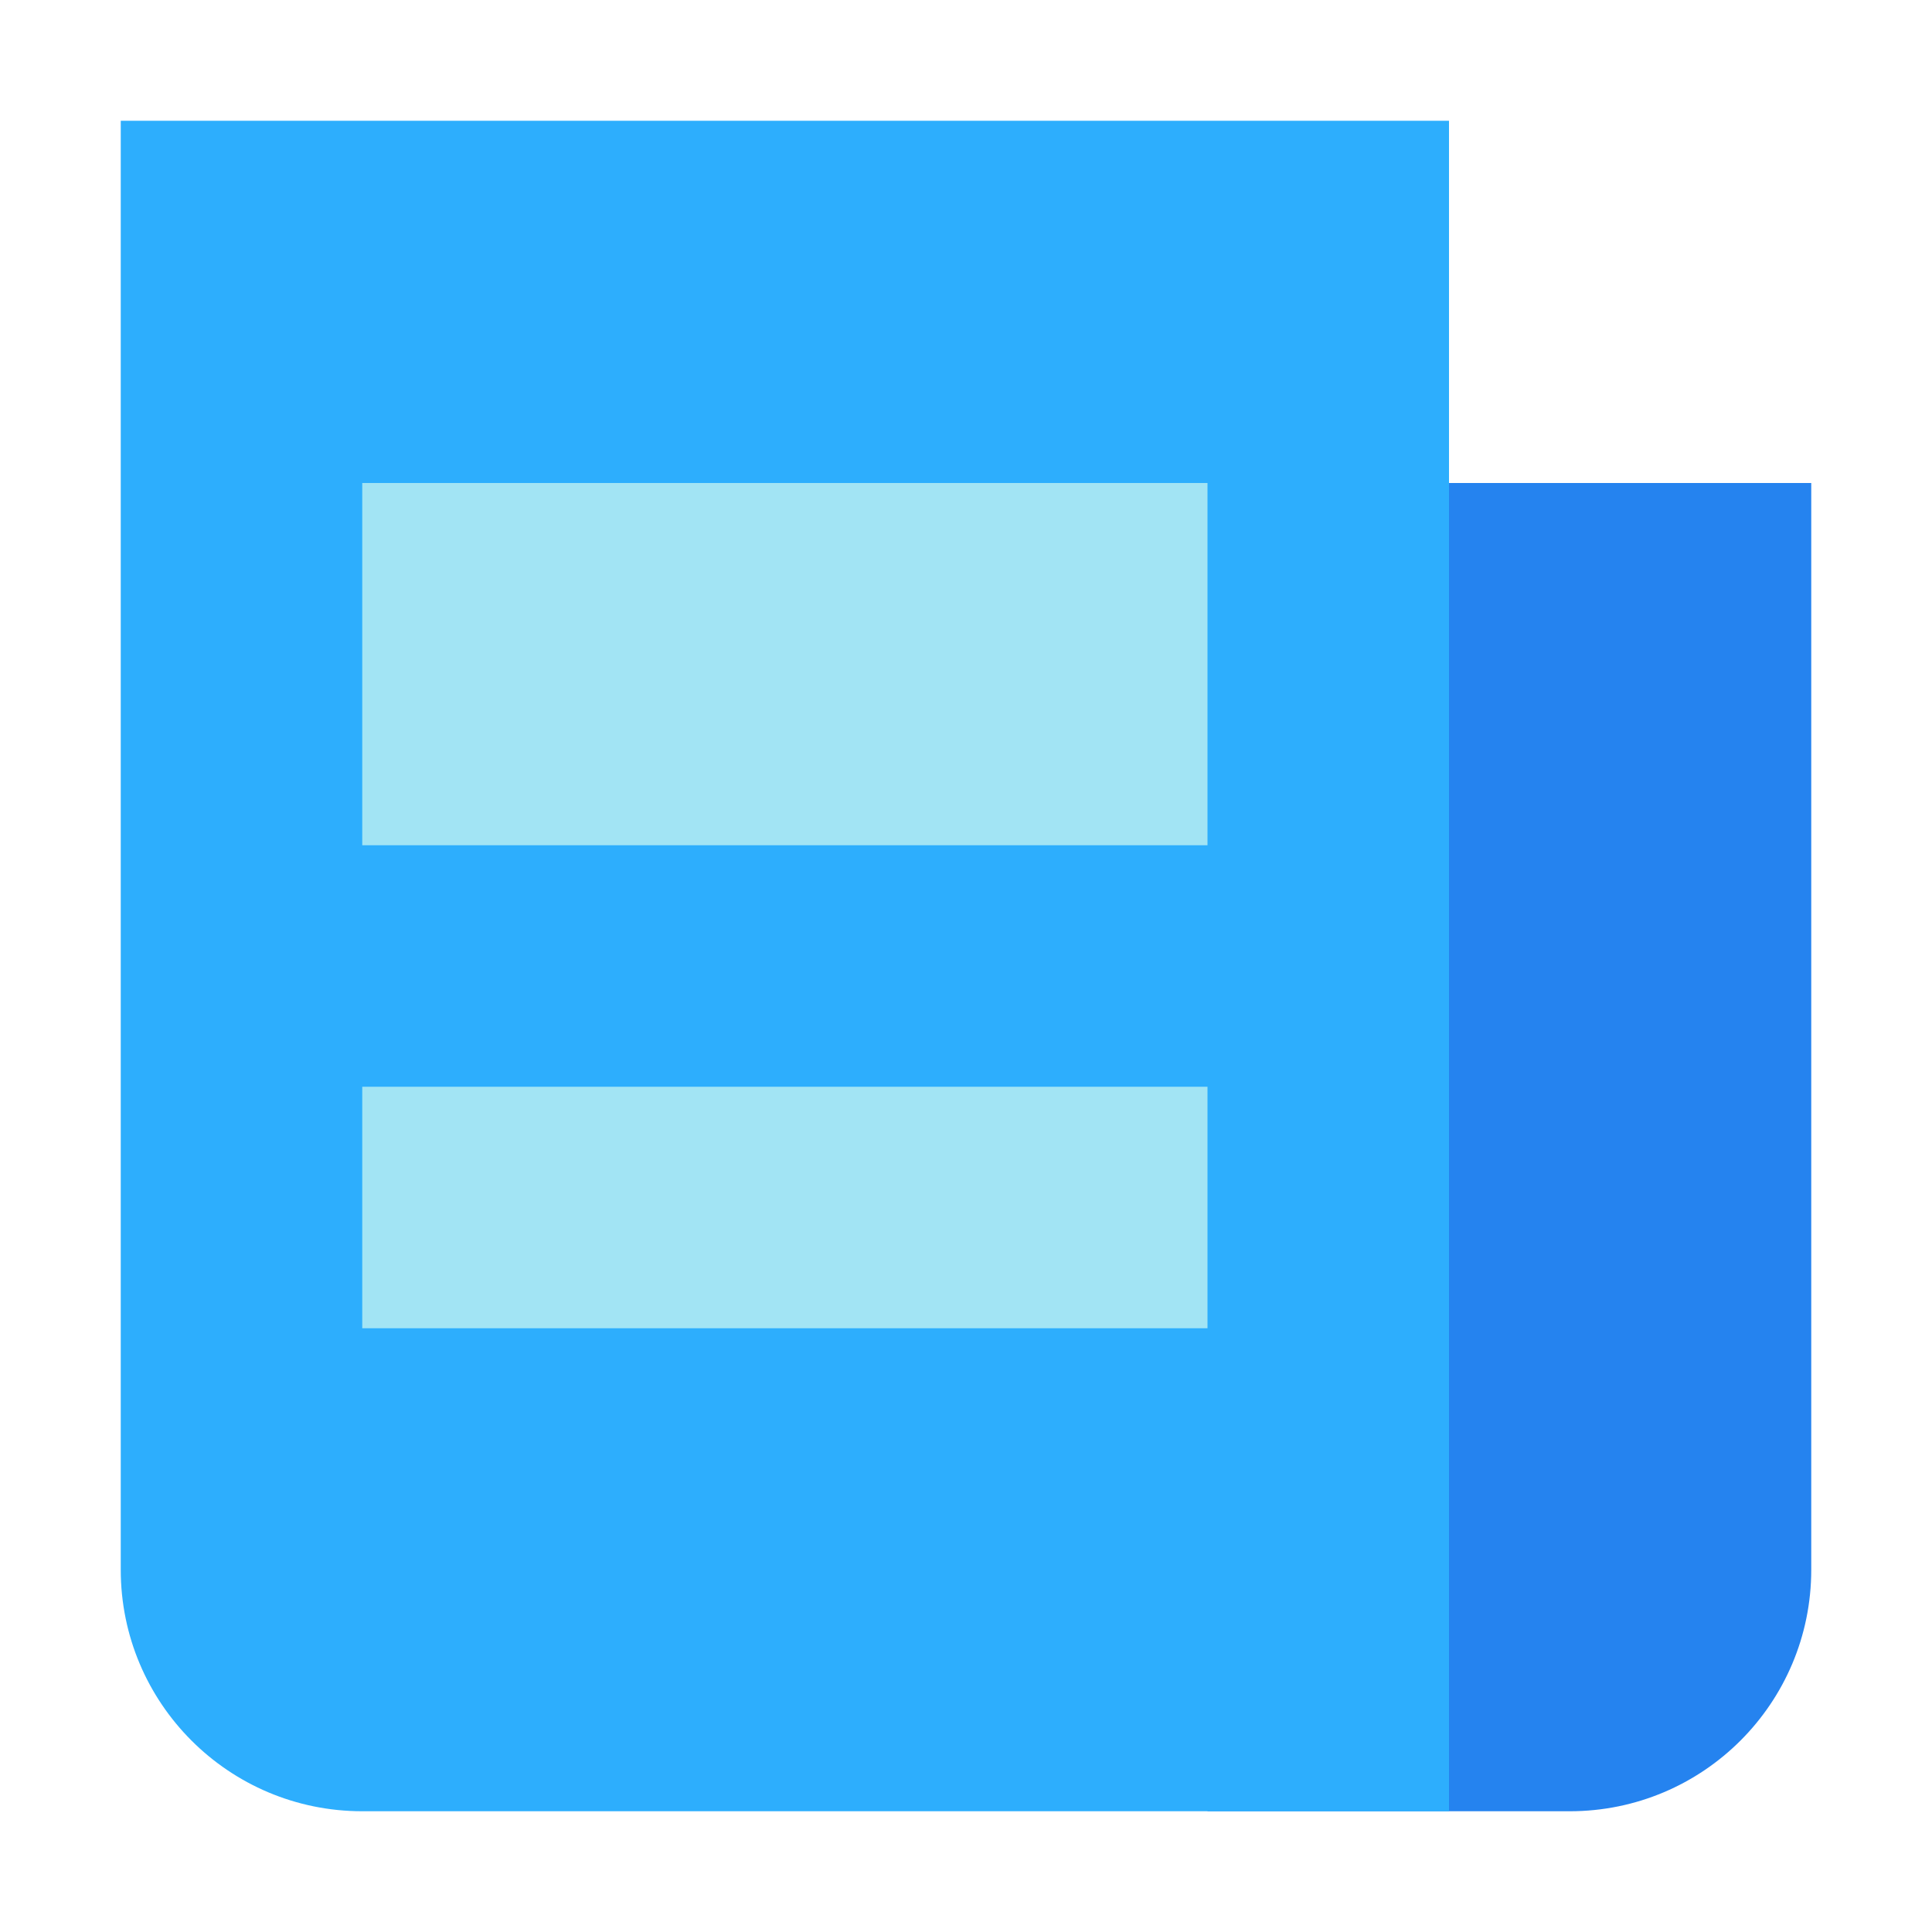 <svg xmlns="http://www.w3.org/2000/svg"  viewBox="0 0 16 16" width="16px" height="16px" baseProfile="basic"><path fill="#2583ef" d="M10,15h3c1.105,0,2-0.895,2-2V4h-5V15z"/><path fill="#2daefd" d="M12,15H3c-1.105,0-2-0.895-2-2V1h11V15z"/><rect width="7" height="3" x="3" y="4" fill="#a2e4f4"/><rect width="7" height="2" x="3" y="9" fill="#a2e4f4"/></svg>